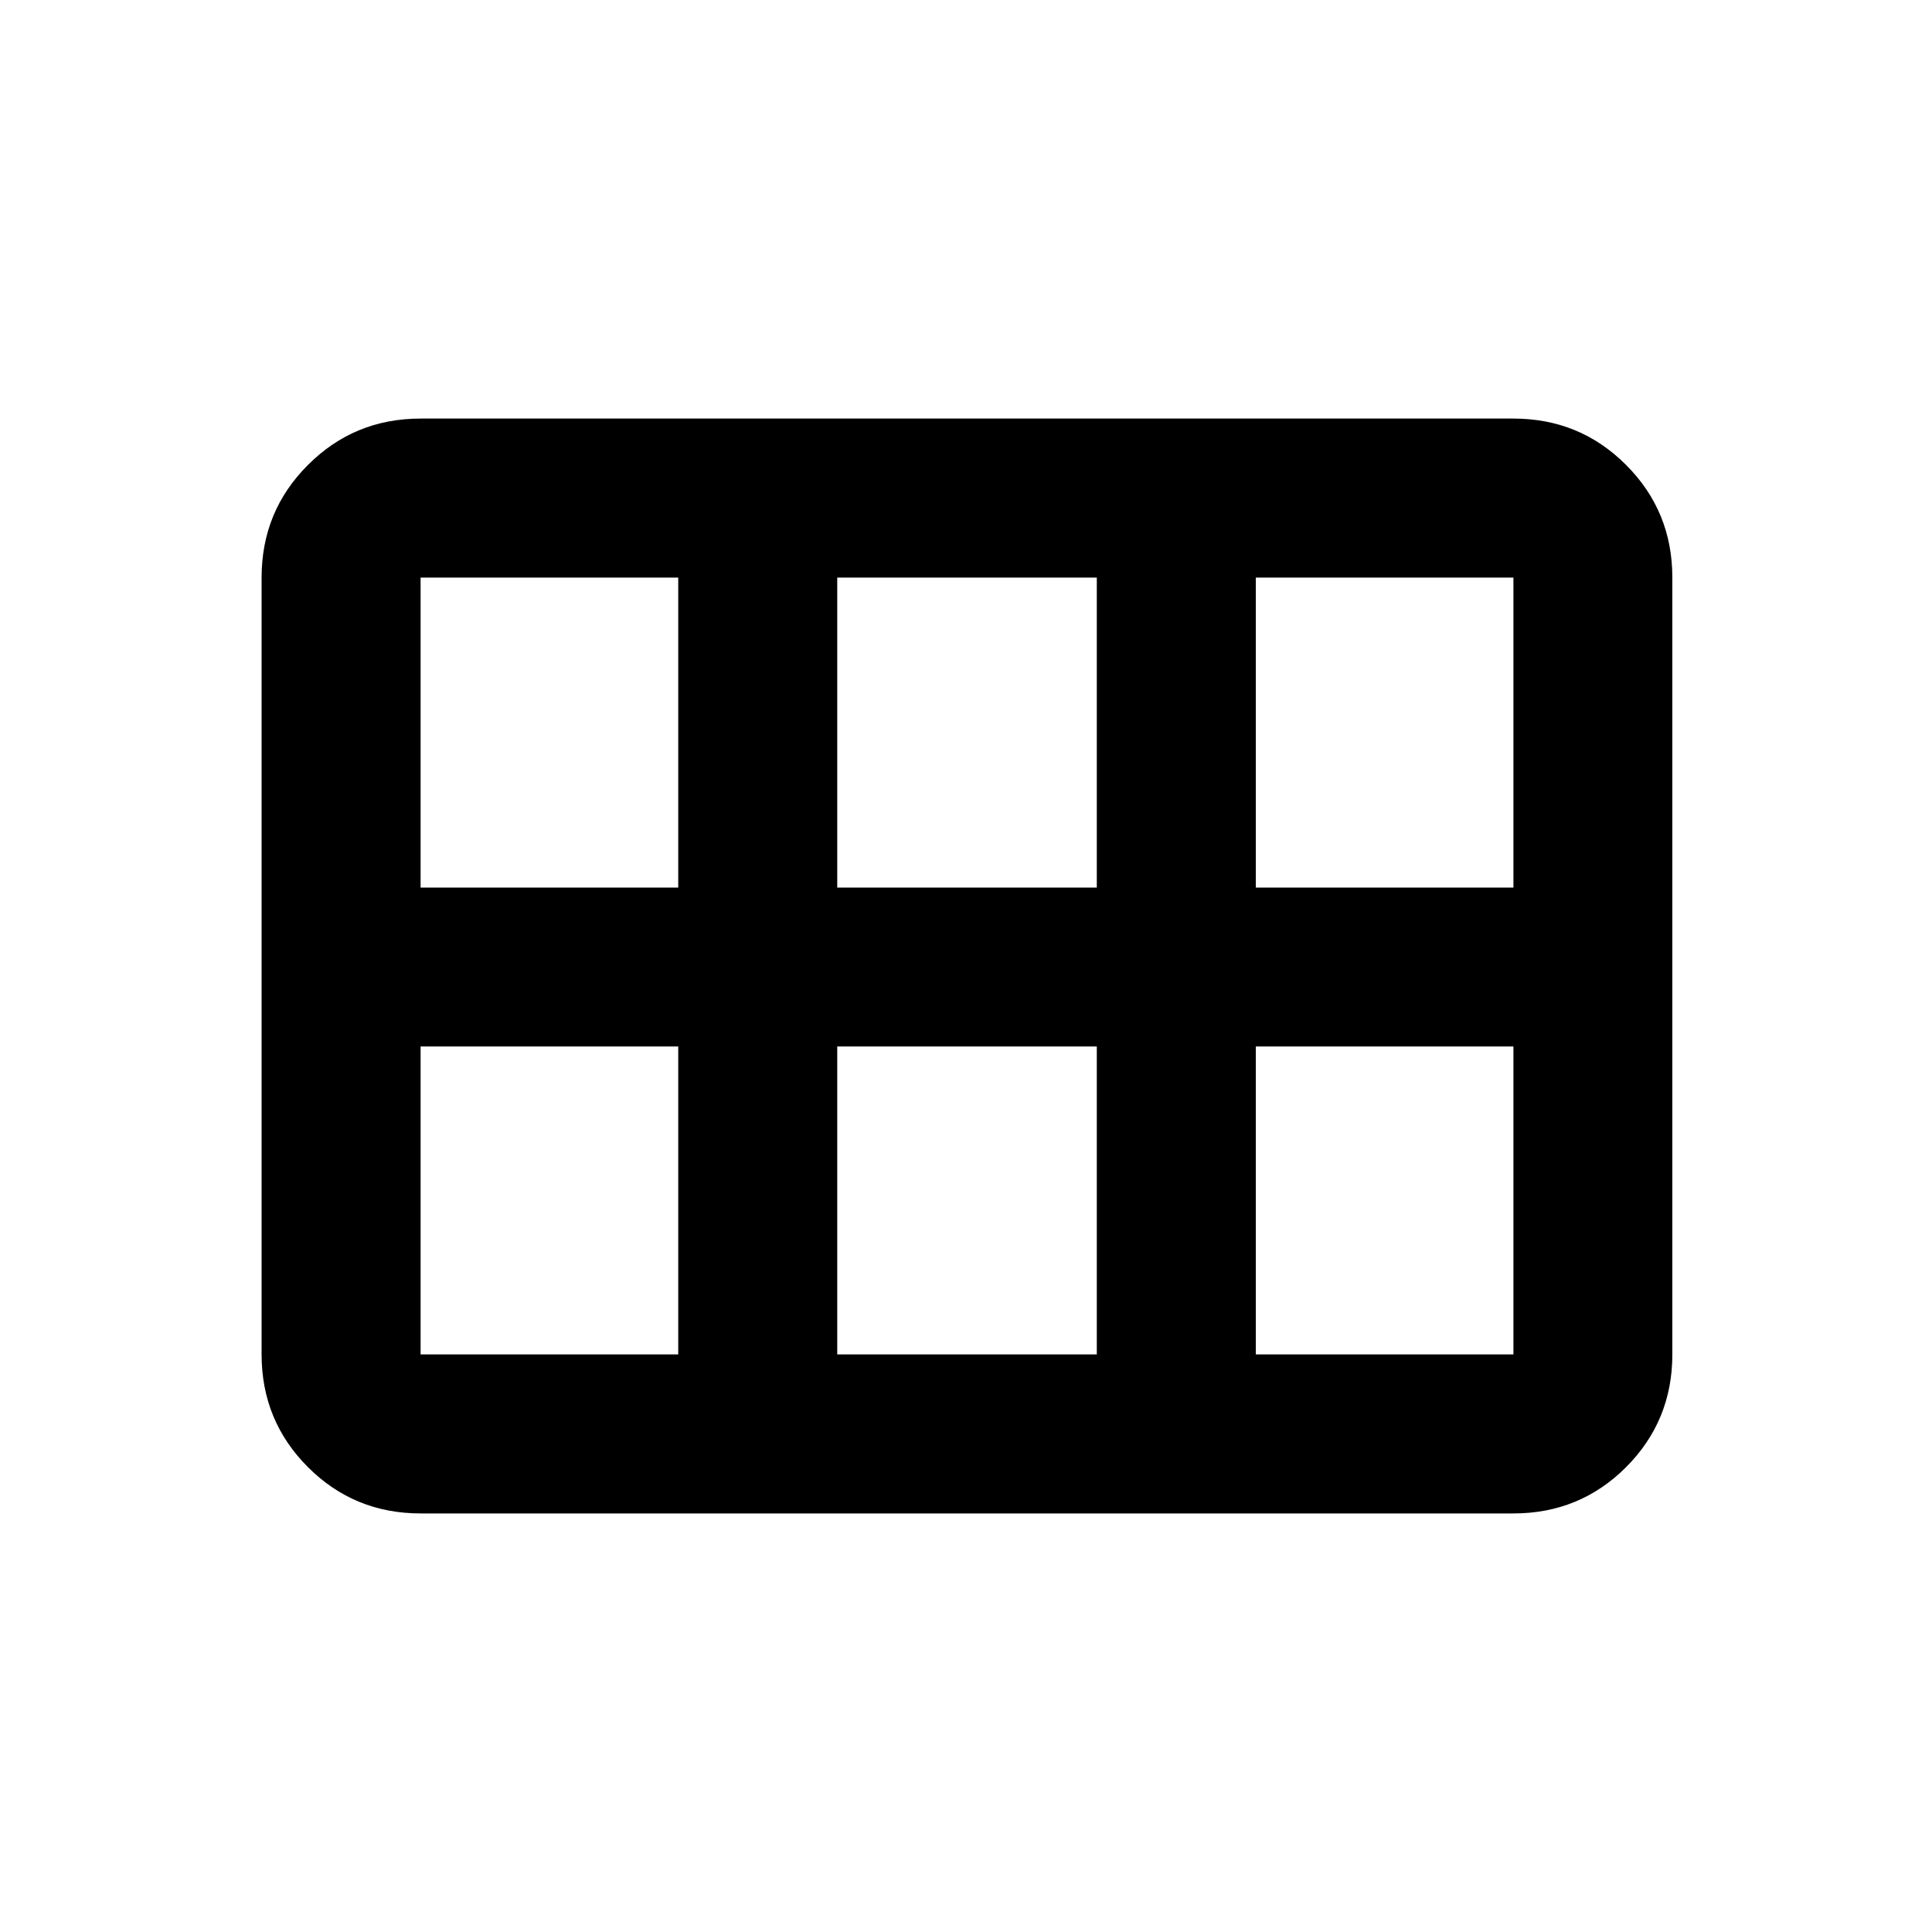<svg xmlns="http://www.w3.org/2000/svg" height="20" width="20"><path d="M2.708 14.021V5.979Q2.708 5.292 3.188 4.813Q3.667 4.333 4.354 4.333H15.667Q16.354 4.333 16.833 4.813Q17.312 5.292 17.312 5.979V14.021Q17.312 14.708 16.833 15.188Q16.354 15.667 15.667 15.667H4.354Q3.667 15.667 3.188 15.188Q2.708 14.708 2.708 14.021ZM13 9.188H15.667Q15.667 9.188 15.667 9.188Q15.667 9.188 15.667 9.188V5.979Q15.667 5.979 15.667 5.979Q15.667 5.979 15.667 5.979H13Q13 5.979 13 5.979Q13 5.979 13 5.979V9.188Q13 9.188 13 9.188Q13 9.188 13 9.188ZM8.667 9.188H11.354Q11.354 9.188 11.354 9.188Q11.354 9.188 11.354 9.188V5.979Q11.354 5.979 11.354 5.979Q11.354 5.979 11.354 5.979H8.667Q8.667 5.979 8.667 5.979Q8.667 5.979 8.667 5.979V9.188Q8.667 9.188 8.667 9.188Q8.667 9.188 8.667 9.188ZM4.354 9.188H7.021Q7.021 9.188 7.021 9.188Q7.021 9.188 7.021 9.188V5.979Q7.021 5.979 7.021 5.979Q7.021 5.979 7.021 5.979H4.354Q4.354 5.979 4.354 5.979Q4.354 5.979 4.354 5.979V9.188Q4.354 9.188 4.354 9.188Q4.354 9.188 4.354 9.188ZM4.354 14.021H7.021Q7.021 14.021 7.021 14.021Q7.021 14.021 7.021 14.021V10.833Q7.021 10.833 7.021 10.833Q7.021 10.833 7.021 10.833H4.354Q4.354 10.833 4.354 10.833Q4.354 10.833 4.354 10.833V14.021Q4.354 14.021 4.354 14.021Q4.354 14.021 4.354 14.021ZM8.667 14.021H11.354Q11.354 14.021 11.354 14.021Q11.354 14.021 11.354 14.021V10.833Q11.354 10.833 11.354 10.833Q11.354 10.833 11.354 10.833H8.667Q8.667 10.833 8.667 10.833Q8.667 10.833 8.667 10.833V14.021Q8.667 14.021 8.667 14.021Q8.667 14.021 8.667 14.021ZM13 14.021H15.667Q15.667 14.021 15.667 14.021Q15.667 14.021 15.667 14.021V10.833Q15.667 10.833 15.667 10.833Q15.667 10.833 15.667 10.833H13Q13 10.833 13 10.833Q13 10.833 13 10.833V14.021Q13 14.021 13 14.021Q13 14.021 13 14.021Z"/></svg>